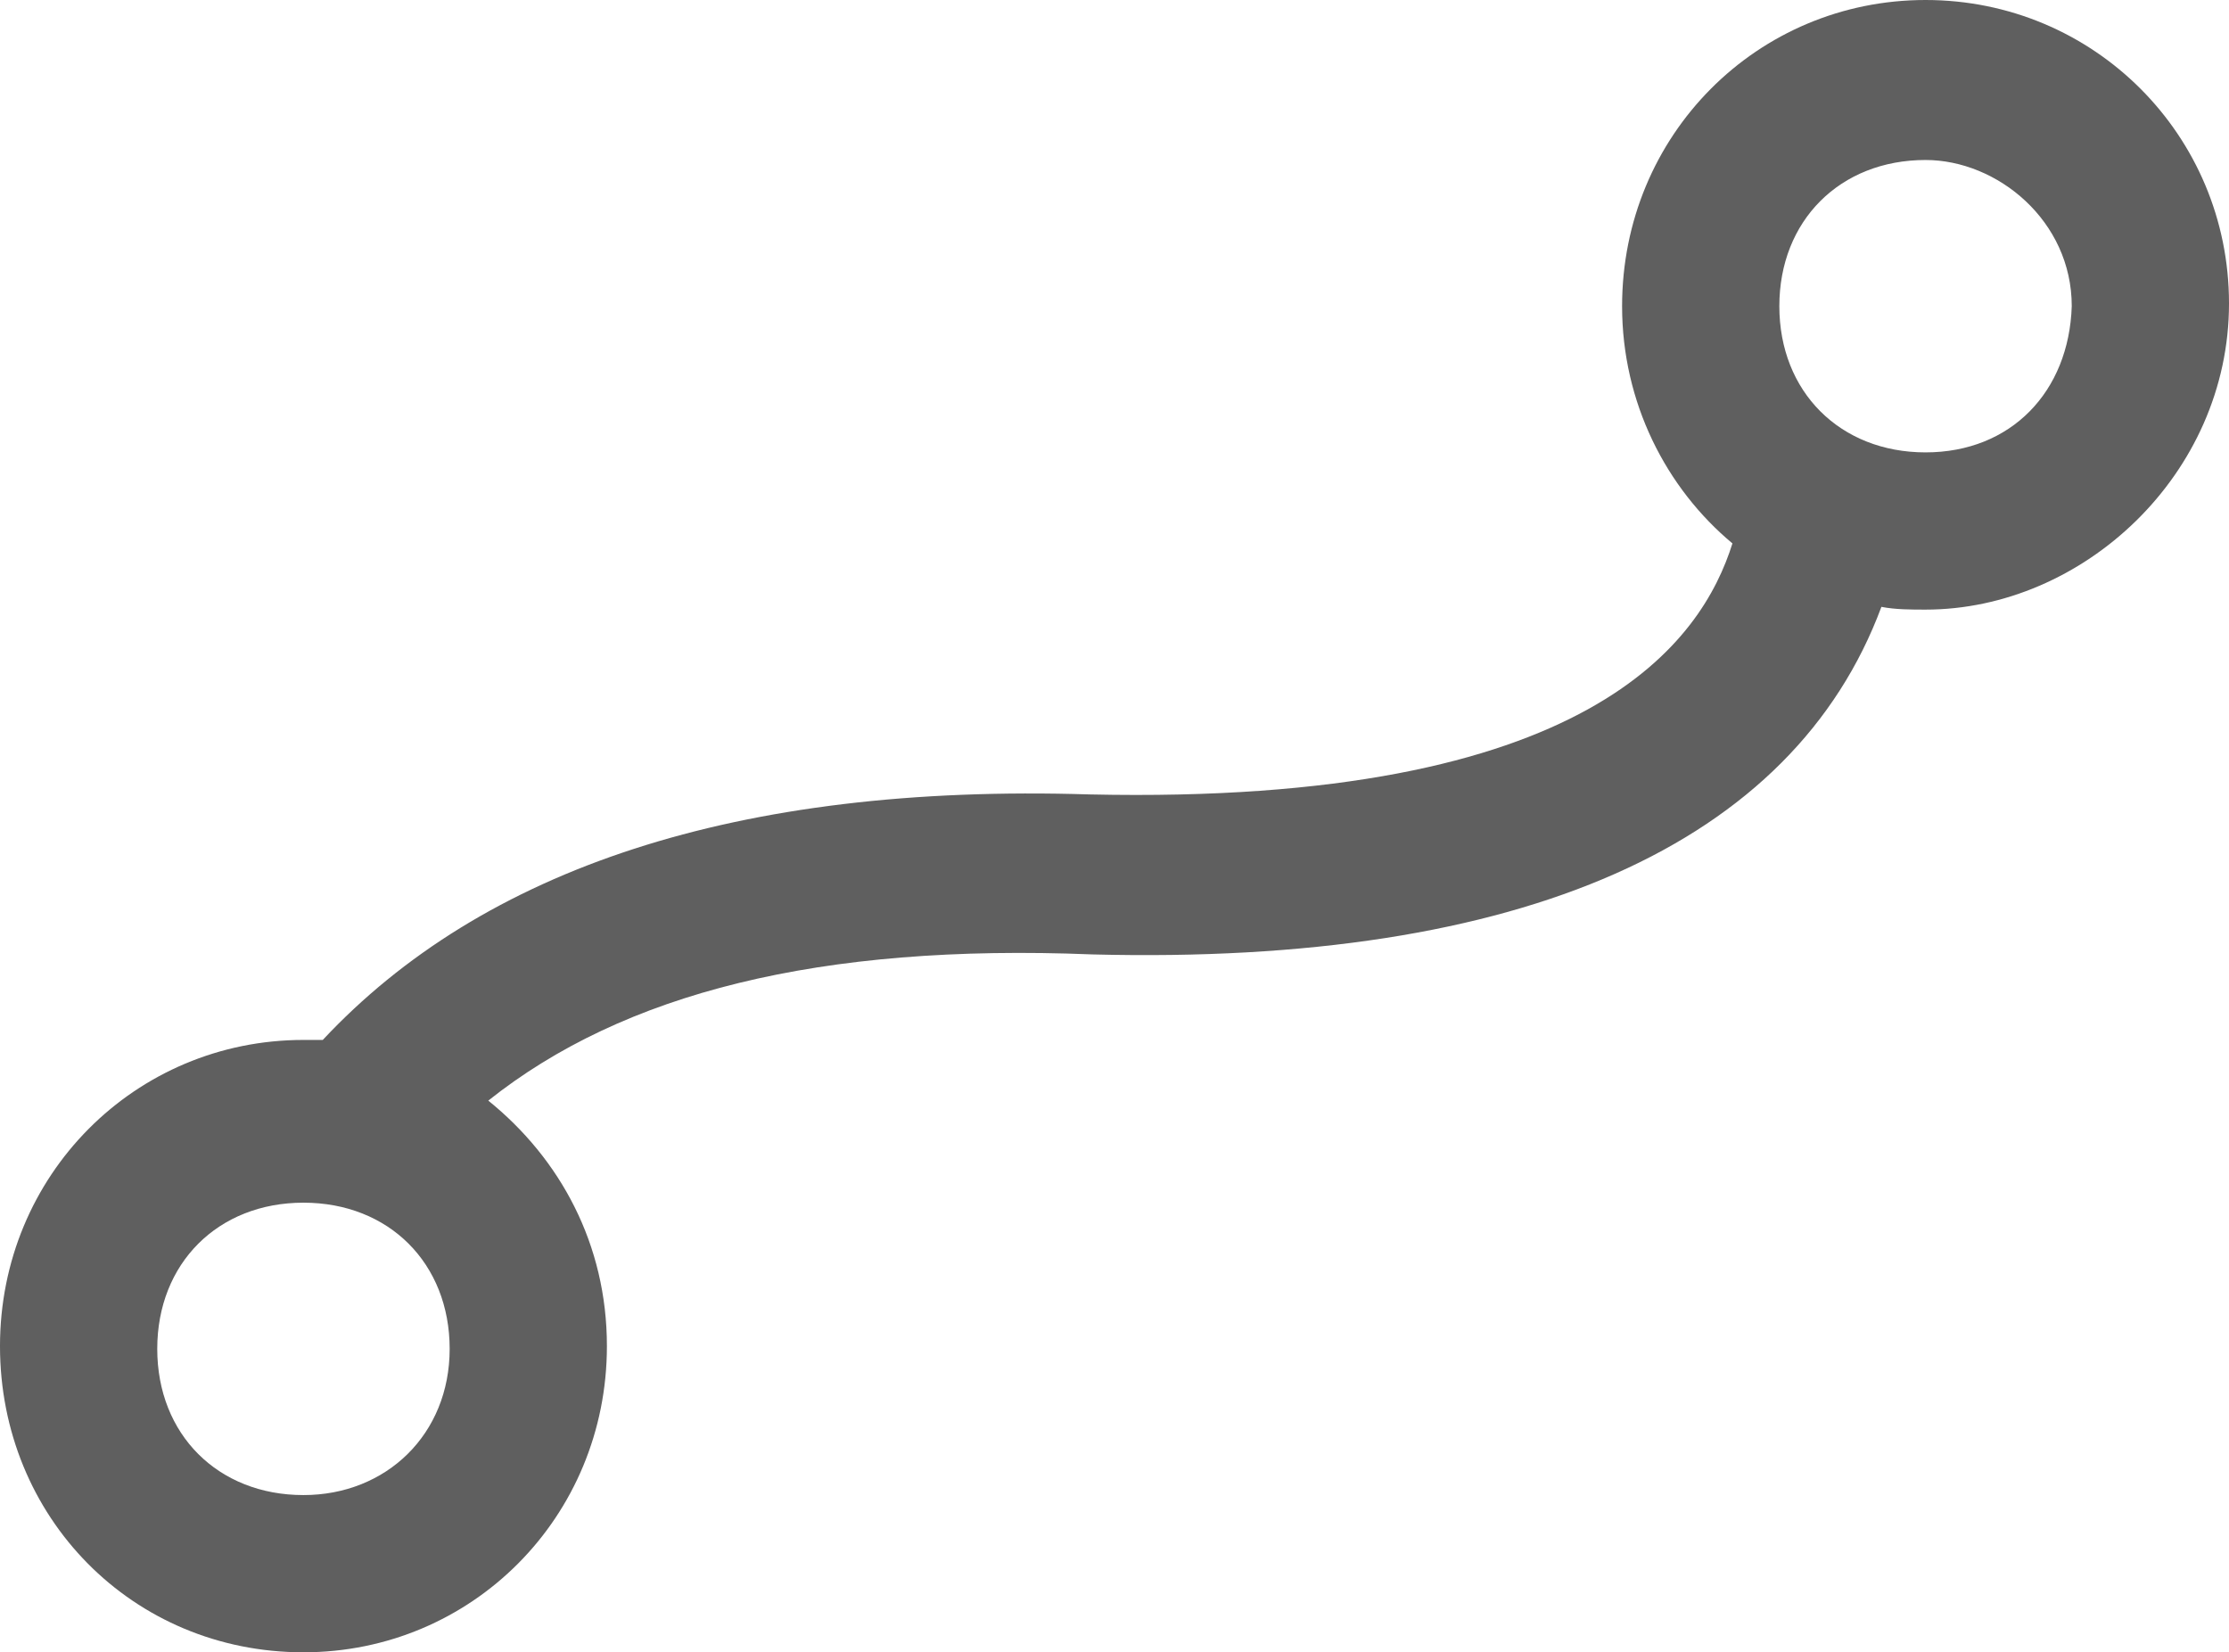 <?xml version="1.0" encoding="utf-8"?>
<!-- Generator: Adobe Illustrator 21.1.0, SVG Export Plug-In . SVG Version: 6.00 Build 0)  -->
<svg version="1.1" id="图层_1" xmlns="http://www.w3.org/2000/svg" xmlns:xlink="http://www.w3.org/1999/xlink" x="0px" y="0px"
	 viewBox="0 0 80.8 59.9" style="enable-background:new 0 0 80.8 59.9;" xml:space="preserve">
<style type="text/css">
	.st0{fill:#5F5F5F;}
</style>
<g>
	<g>
		<g>
			<path class="st0" d="M69.8,0c-6.1,0-11,4.9-11,11.1c0,3.5,1.6,6.6,4,8.6c-1.1,3.5-5.1,9.5-23.3,9.1c-12.8-0.4-22,2.7-27.8,8.9
				c-0.2,0-0.5,0-0.7,0c-6.1,0-11,4.9-11,11.1C0,55,4.8,59.9,11,59.9c6.1,0,11-4.9,11-11.1c0-3.7-1.7-6.8-4.3-8.9
				c4.9-3.9,12-5.7,21.9-5.3c15.6,0.4,25.4-4,28.6-12.6c0.5,0.1,1.1,0.1,1.6,0.1c5.7,0,11-4.9,11-11.1C80.8,4.9,75.9,0,69.8,0z
				 M11,54.2c-3.1,0-5.3-2.2-5.3-5.3s2.2-5.3,5.3-5.3c3.1,0,5.3,2.2,5.3,5.3S14,54.2,11,54.2z M69.8,16.4c-3.1,0-5.3-2.2-5.3-5.3
				c0-3.1,2.2-5.3,5.3-5.3c2.6,0,5.3,2.2,5.3,5.3C75,14.2,72.9,16.4,69.8,16.4z"/>
		</g>
	</g>
</g>
</svg>
